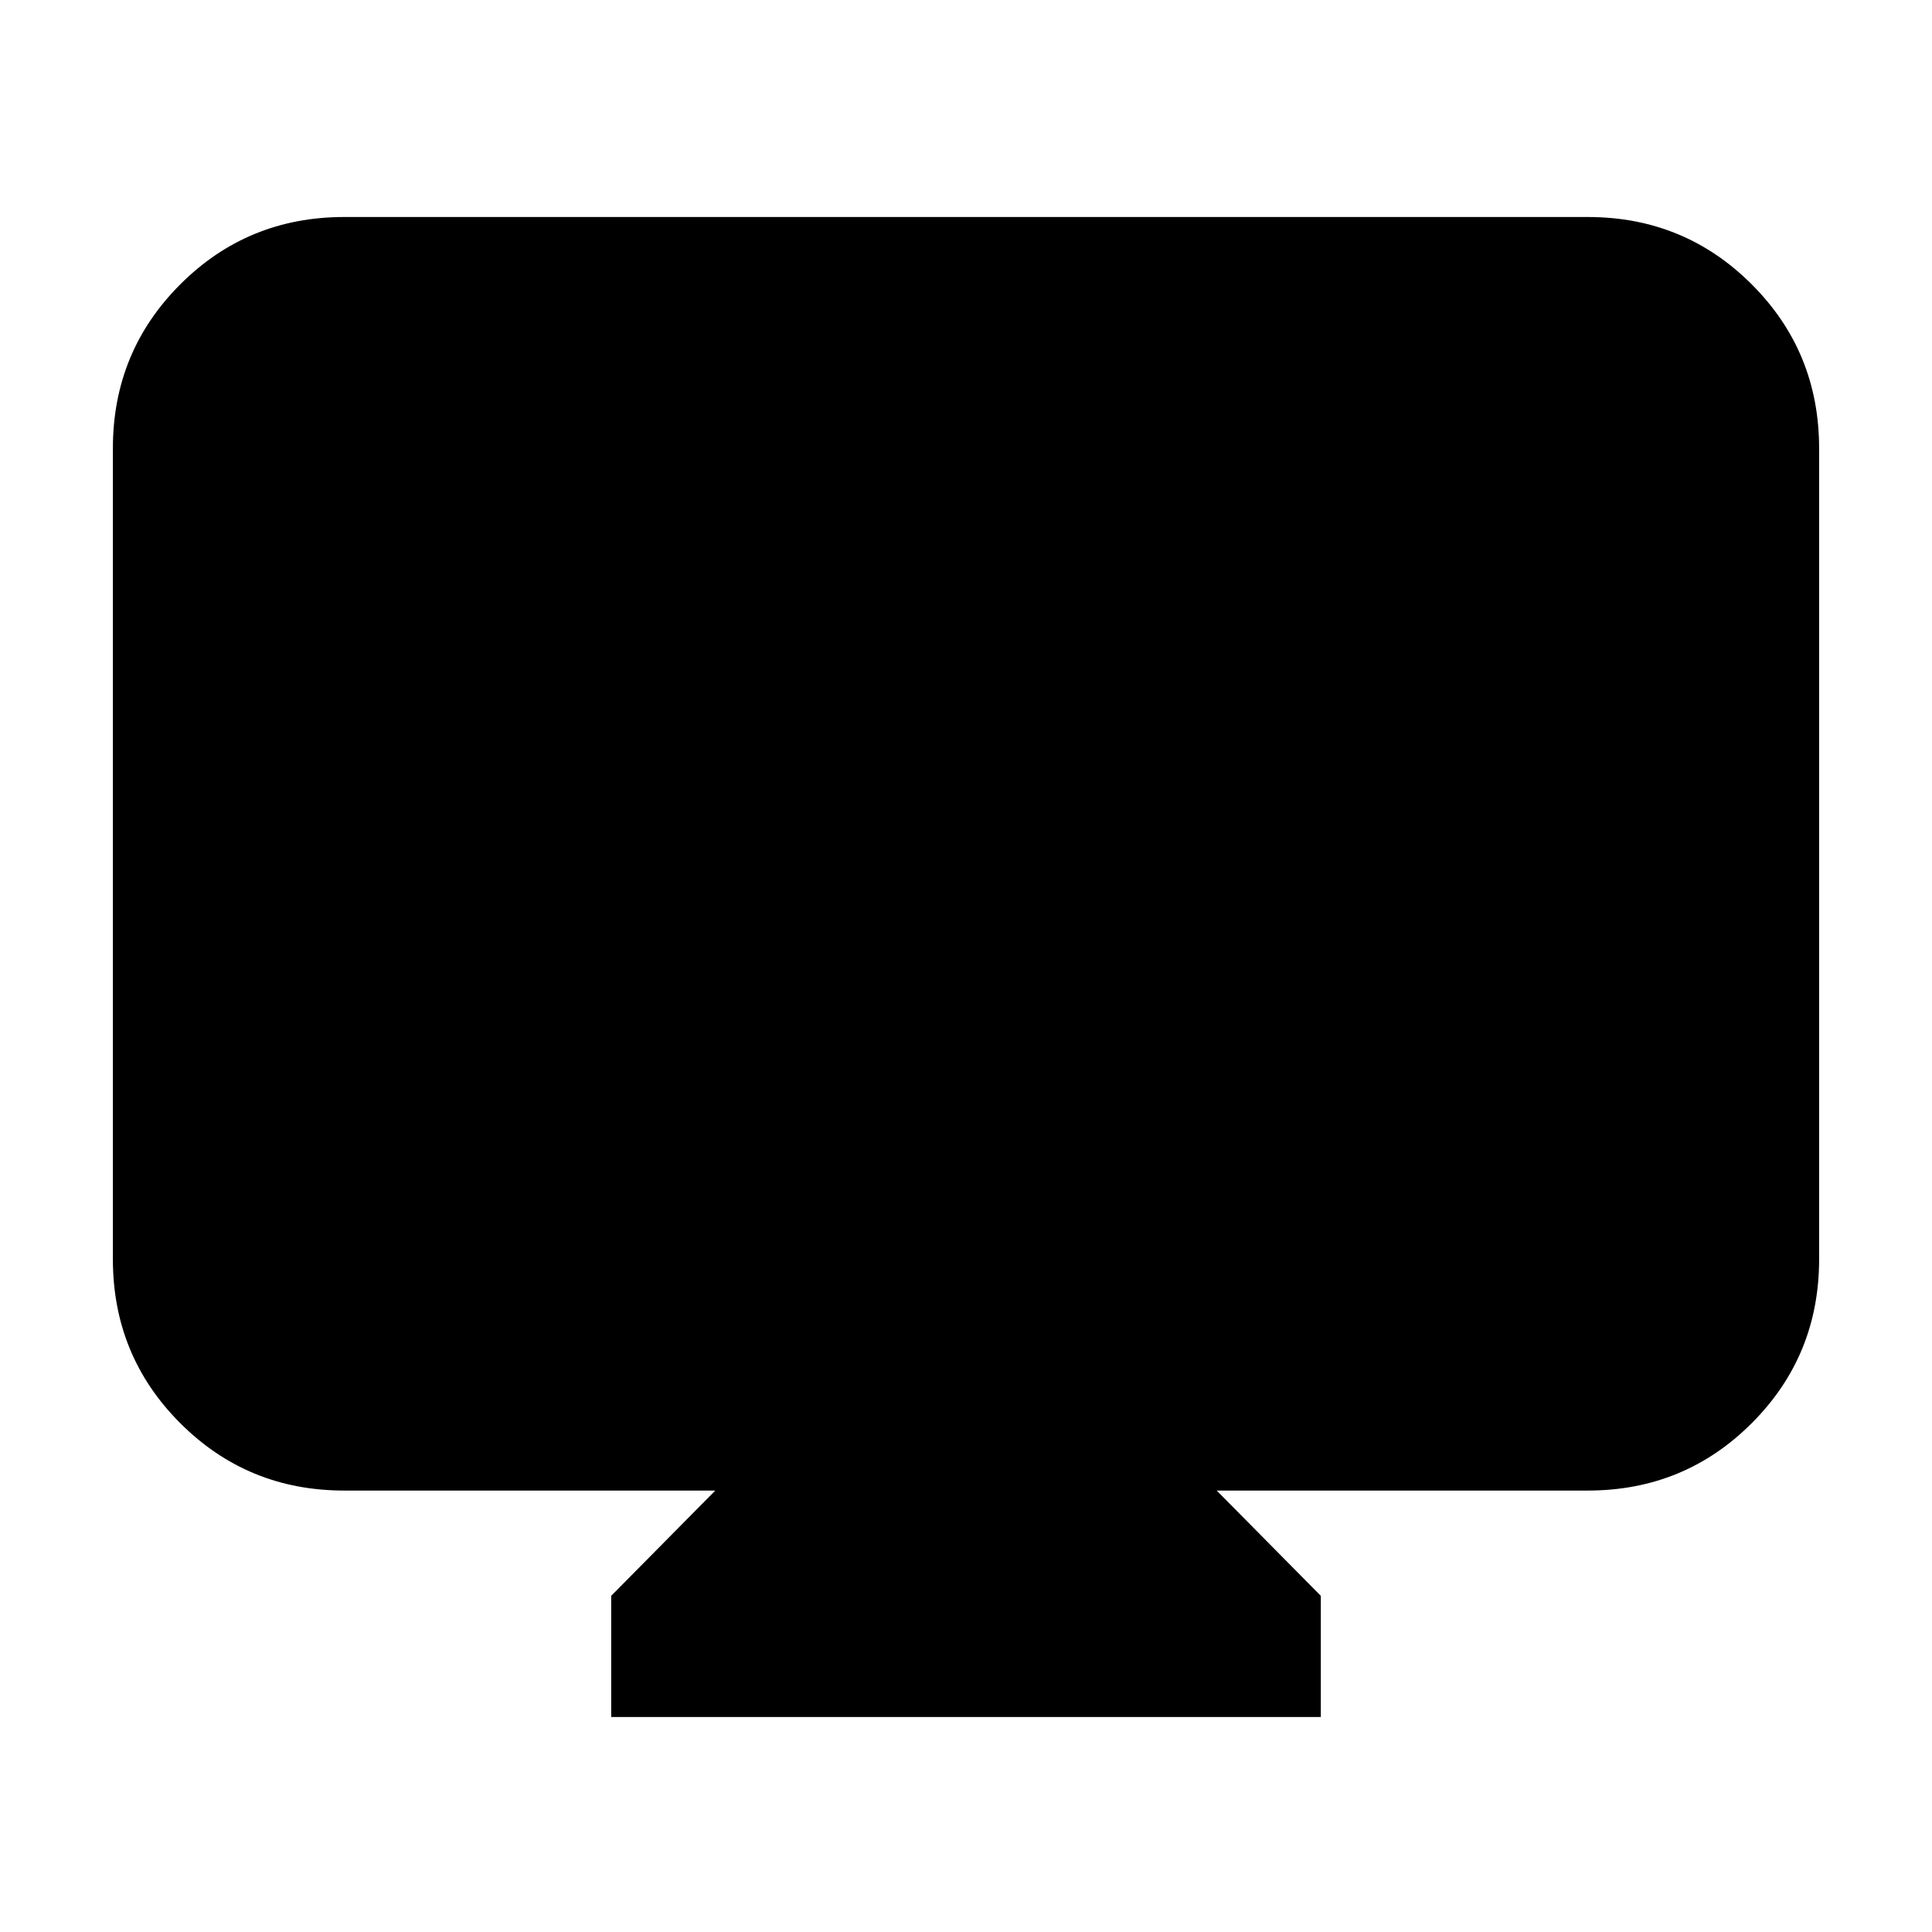 <svg xmlns="http://www.w3.org/2000/svg" height="20" viewBox="0 -960 960 960" width="20"><path d="M303.7-106.83v-60.21l51.73-52.31H171.04q-48 0-81.47-33.48-33.48-33.48-33.48-81.47v-402.92q0-48 33.48-81.48 33.47-33.47 81.47-33.47h617.92q48 0 81.47 33.47 33.48 33.48 33.48 81.48v402.92q0 47.99-33.48 81.47-33.47 33.48-81.47 33.48H604.57l51.73 52.31v60.21H303.7Z"/></svg>